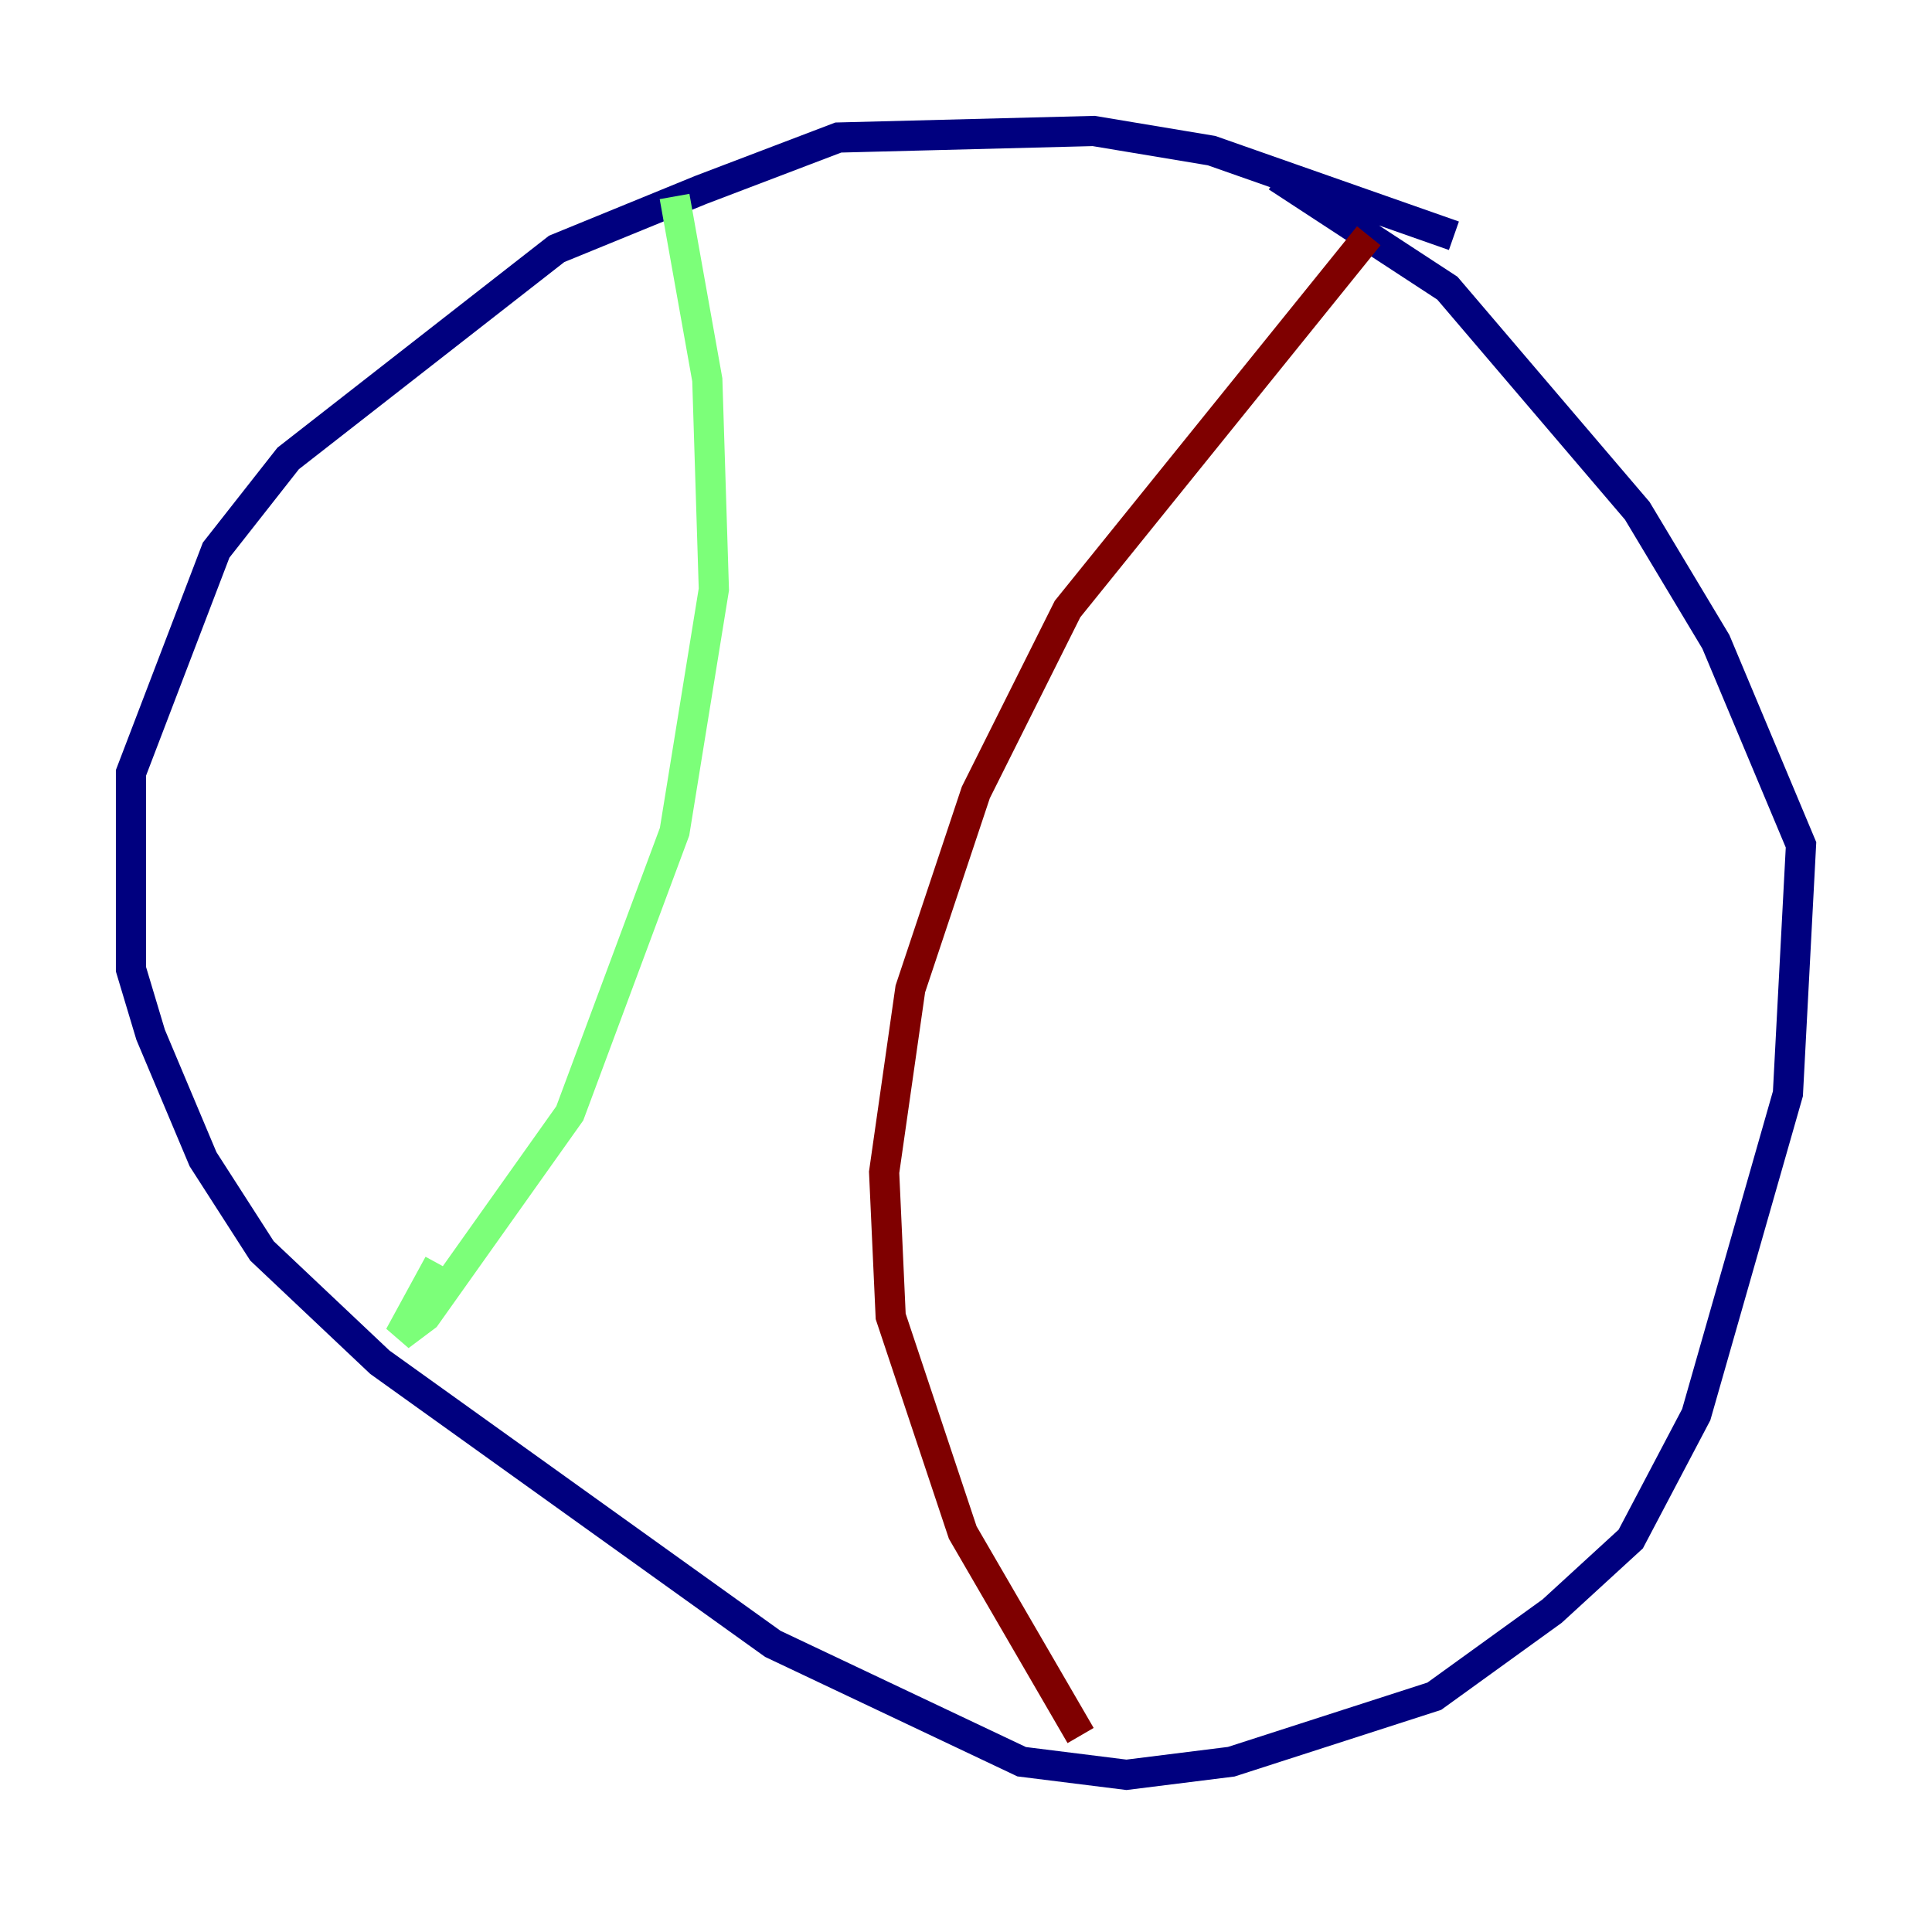 <?xml version="1.0" encoding="utf-8" ?>
<svg baseProfile="tiny" height="128" version="1.2" viewBox="0,0,128,128" width="128" xmlns="http://www.w3.org/2000/svg" xmlns:ev="http://www.w3.org/2001/xml-events" xmlns:xlink="http://www.w3.org/1999/xlink"><defs /><polyline fill="none" points="96.325,15.62 80.271,9.98 72.461,8.678 55.539,9.112 46.427,12.583 36.881,16.488 19.091,30.373 14.319,36.447 8.678,51.2 8.678,64.217 9.98,68.556 13.451,76.8 17.356,82.875 25.166,90.251 51.2,108.909 67.688,116.719 74.63,117.586 81.573,116.719 95.024,112.38 102.834,106.739 108.041,101.966 112.38,93.722 118.454,72.461 119.322,55.973 113.681,42.522 108.475,33.844 95.891,19.091 84.61,11.715" stroke="#00007f" stroke-width="2" /><polyline fill="none" points="44.691,13.017 46.861,25.166 47.295,39.051 44.691,55.105 37.749,73.763 28.203,87.214 26.468,88.515 29.071,83.742" stroke="#7cff79" stroke-width="2" /><polyline fill="none" points="90.685,15.62 70.725,40.352 64.651,52.502 60.312,65.519 58.576,77.668 59.01,87.214 63.783,101.532 71.593,114.983" stroke="#7f0000" stroke-width="2" /></svg>